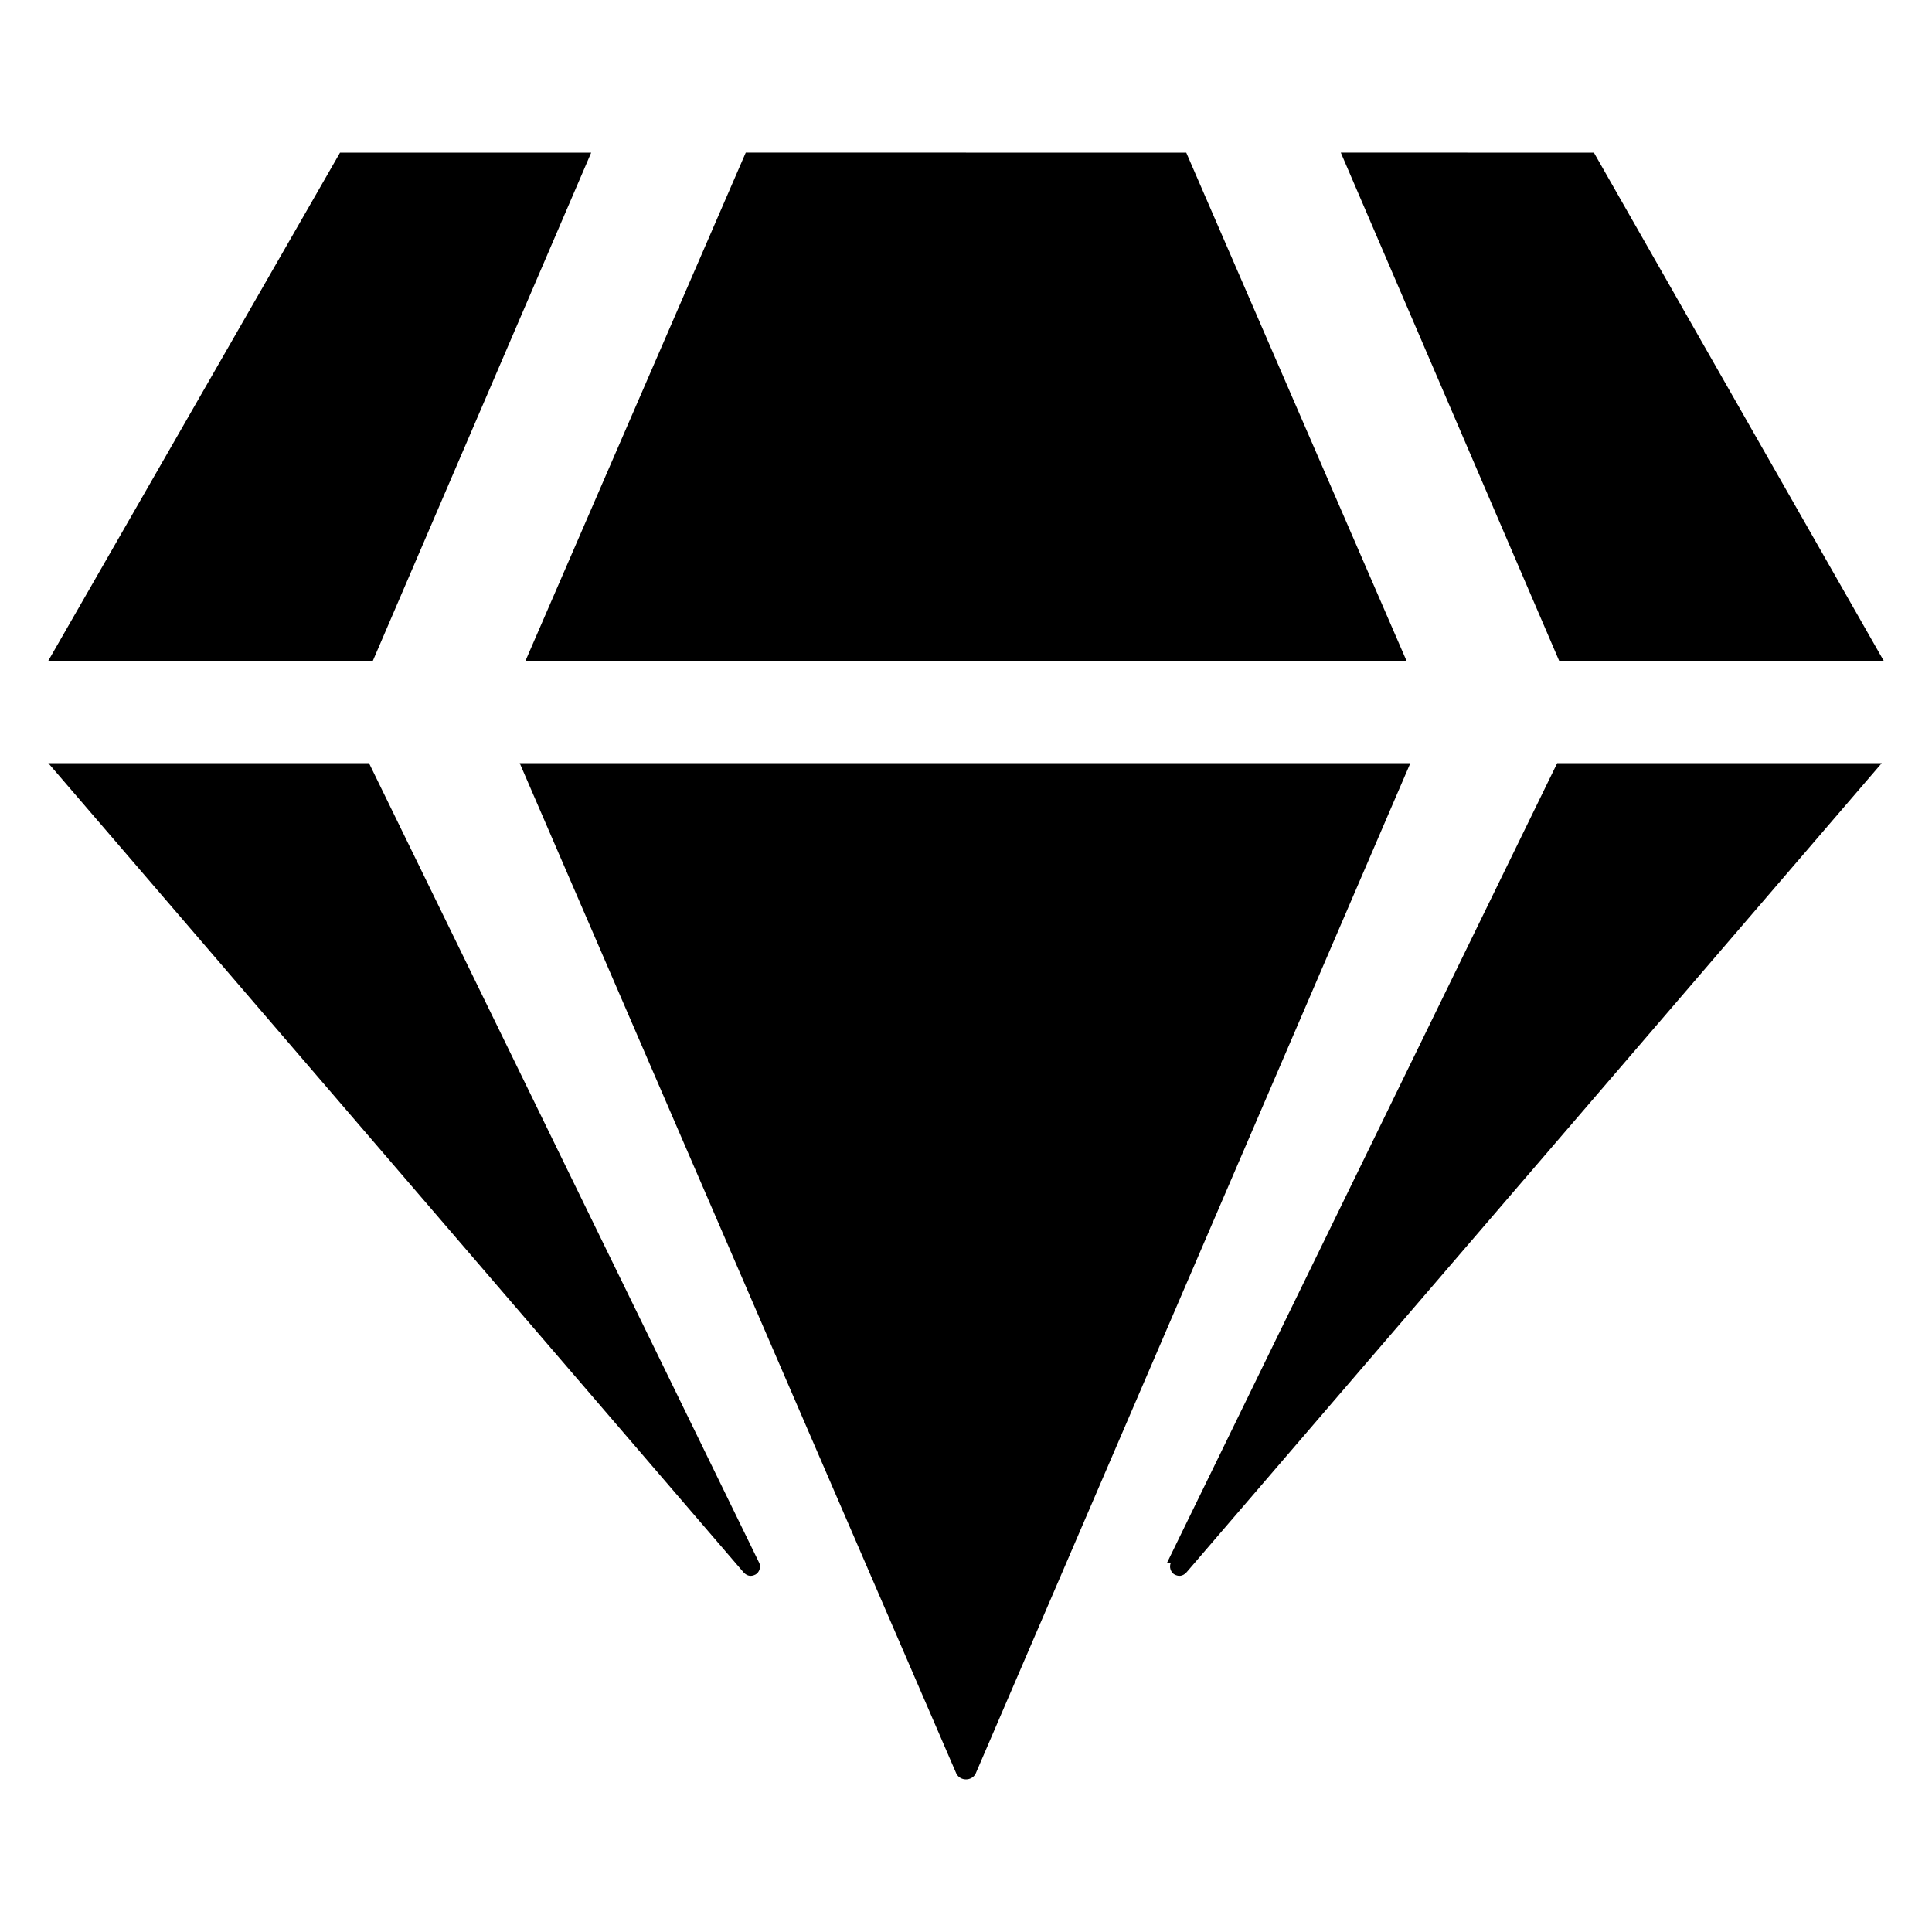 <?xml version="1.0" encoding="UTF-8"?>
<svg width="1200pt" height="1200pt" version="1.1" viewBox="0 0 1200 1200" xmlns="http://www.w3.org/2000/svg">
 <path d="m990 94.801 180 315.6-201.6-0.004-135.6-315.6zm-253.2 0 136.8 315.6-547.2-0.004 136.8-315.6zm-525.6 0h156l-135.6 315.6h-201.6zm-181.2 379.2h199.2l242.4 496.8c1.199 2.398 0 6-2.398 7.199-2.398 1.199-4.801 1.199-7.199-1.199zm292.8 0h553.2l-270 627.6c-1.199 2.398-3.602 3.602-6 3.602s-4.801-1.199-6-3.602zm402 496.8 242.4-496.8h201.6l-432 502.8c-2.398 2.398-4.801 2.398-7.199 1.199-2.398-1.199-3.602-4.801-2.398-7.199z"/>
</svg>
